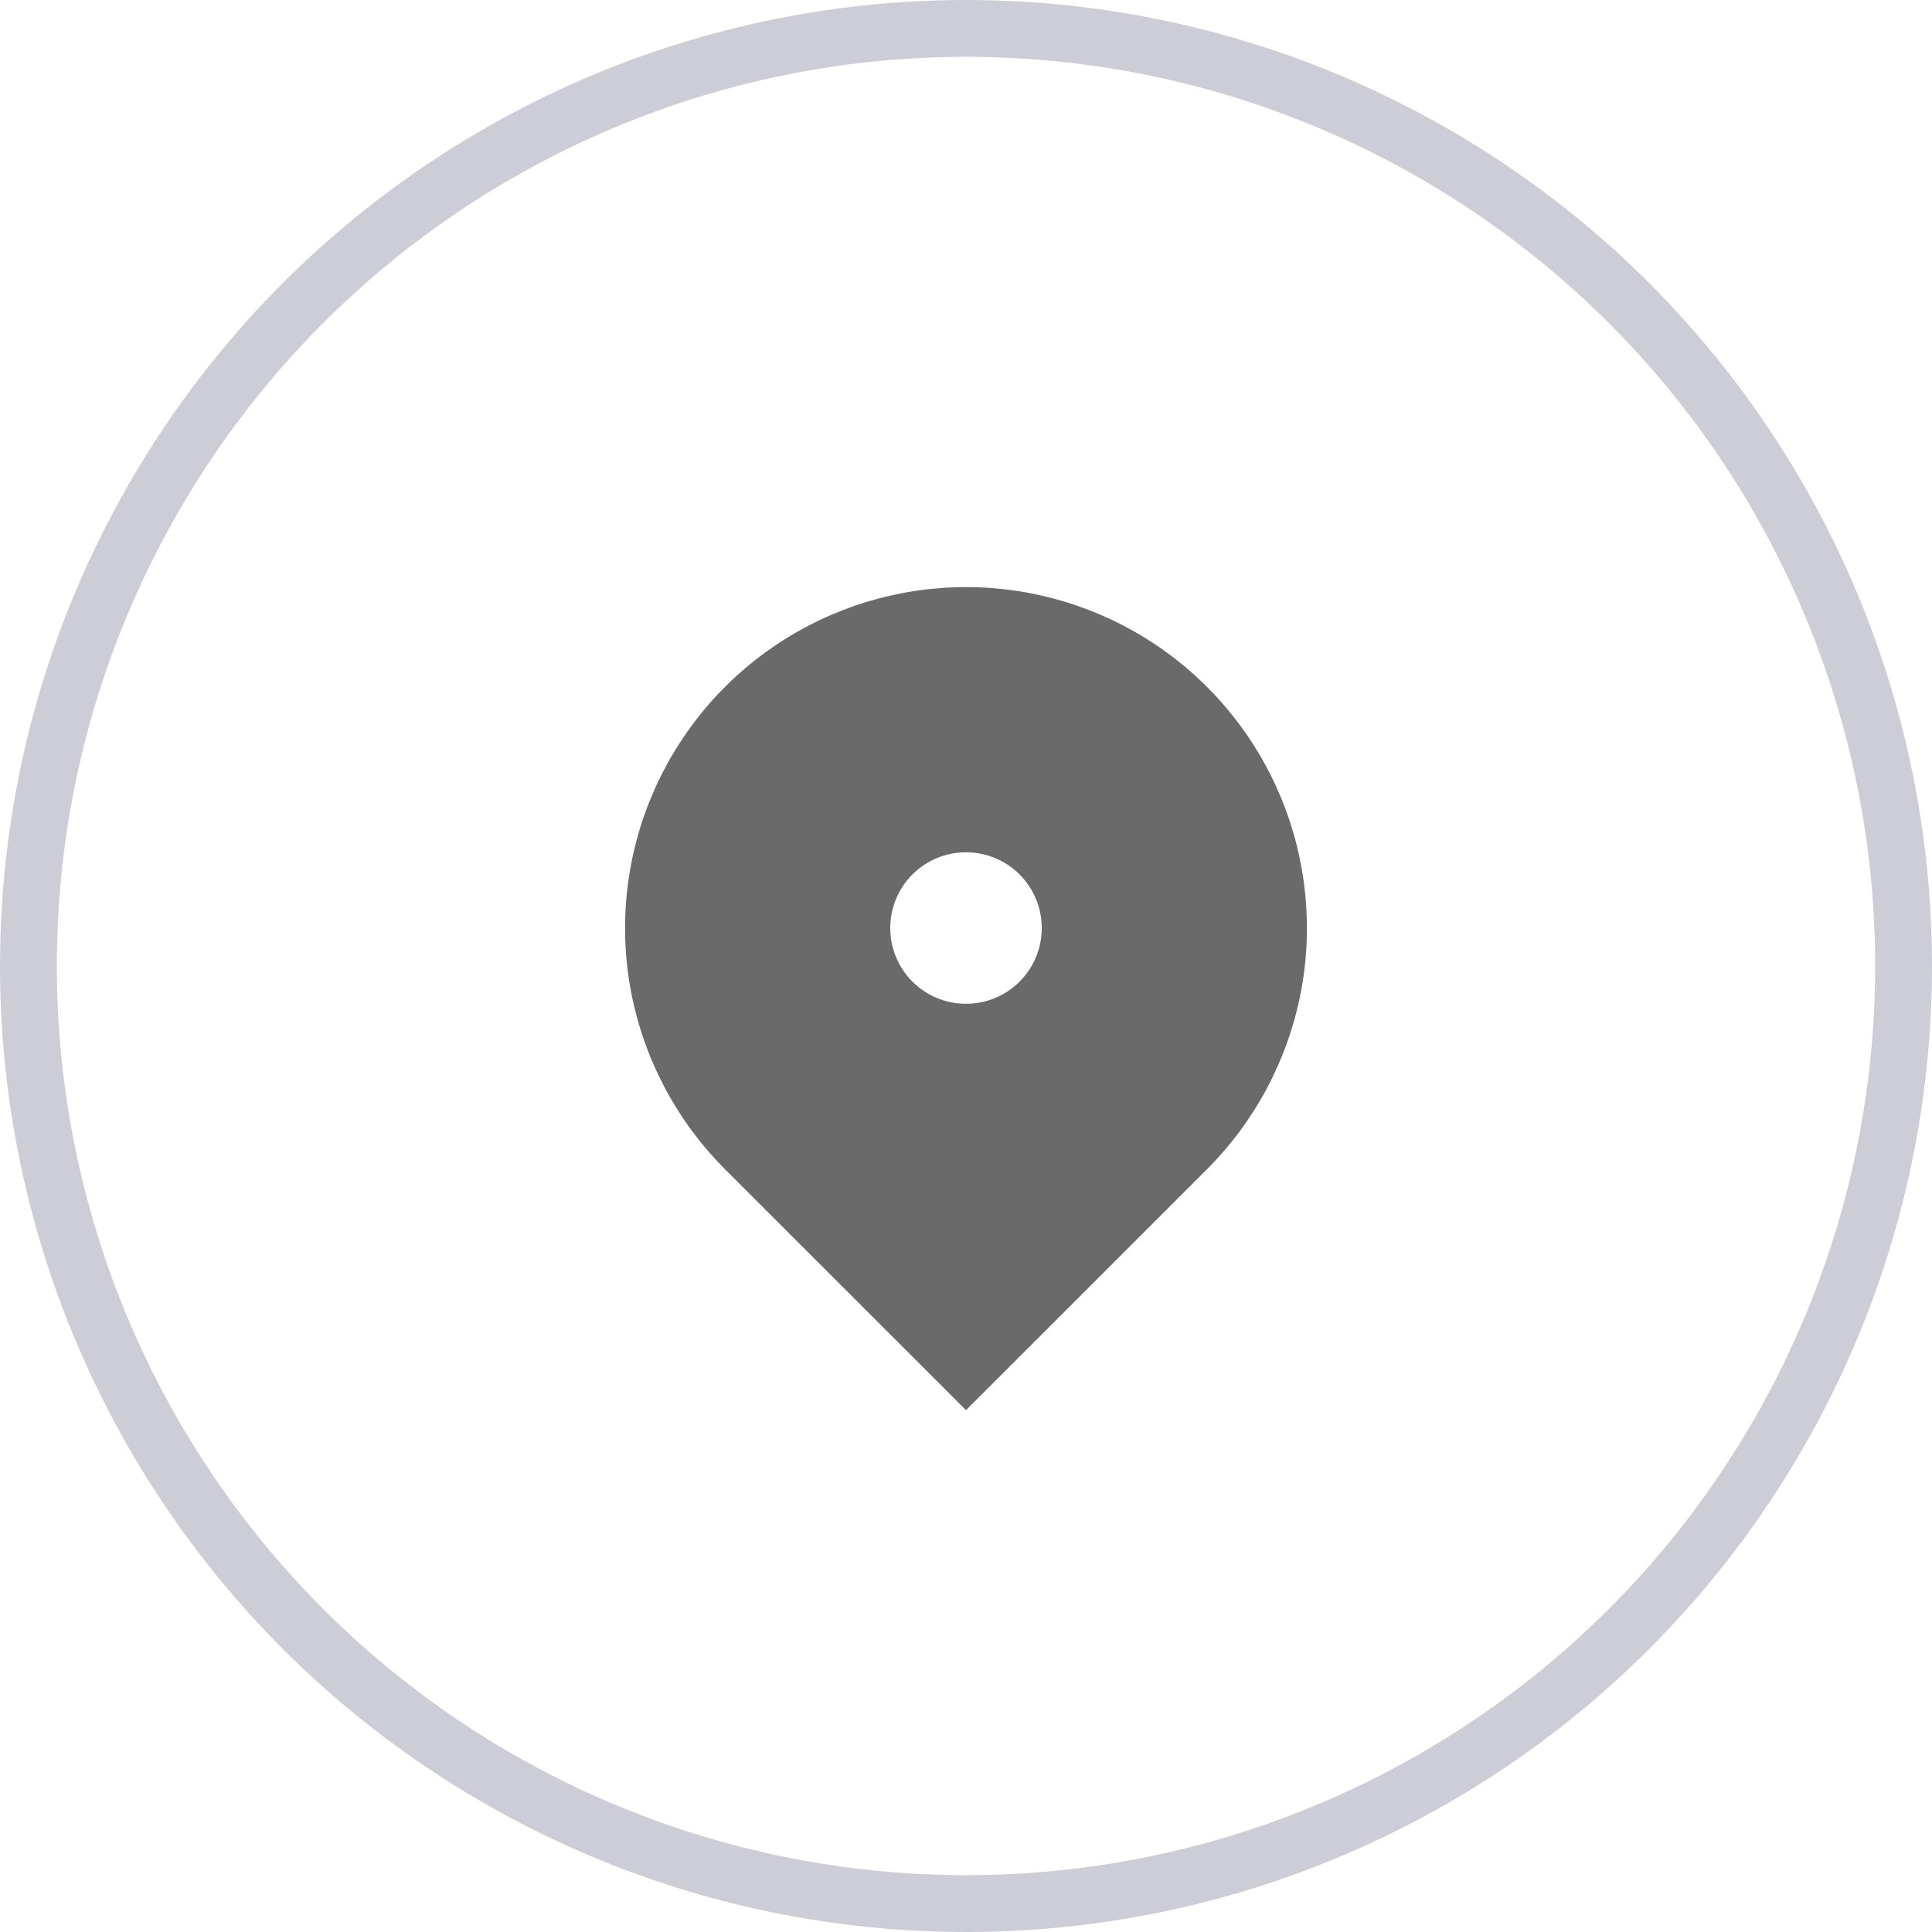 <svg width="34" height="34" viewBox="0 0 34 34" fill="none" xmlns="http://www.w3.org/2000/svg">
<circle cx="17" cy="17" r="16.5" stroke="#CDCDD7"/>
<g clip-path="url(#clip0_1677_14603)">
<path d="M21.243 20.575L17 24.817L12.757 20.575C11.918 19.735 11.347 18.666 11.115 17.503C10.884 16.339 11.003 15.132 11.457 14.036C11.911 12.94 12.68 12.002 13.667 11.343C14.653 10.684 15.813 10.332 17 10.332C18.187 10.332 19.347 10.684 20.333 11.343C21.32 12.002 22.089 12.94 22.543 14.036C22.997 15.132 23.116 16.339 22.885 17.503C22.653 18.666 22.082 19.735 21.243 20.575ZM17 17.665C17.354 17.665 17.693 17.525 17.943 17.275C18.193 17.025 18.333 16.686 18.333 16.332C18.333 15.978 18.193 15.639 17.943 15.389C17.693 15.139 17.354 14.999 17 14.999C16.646 14.999 16.307 15.139 16.057 15.389C15.807 15.639 15.667 15.978 15.667 16.332C15.667 16.686 15.807 17.025 16.057 17.275C16.307 17.525 16.646 17.665 17 17.665Z" fill="#6A6A6A"/>
</g>
<defs>
<clipPath id="clip0_1677_14603">
<rect width="16" height="16" fill="white" transform="translate(9 9)"/>
</clipPath>
</defs>
</svg>
